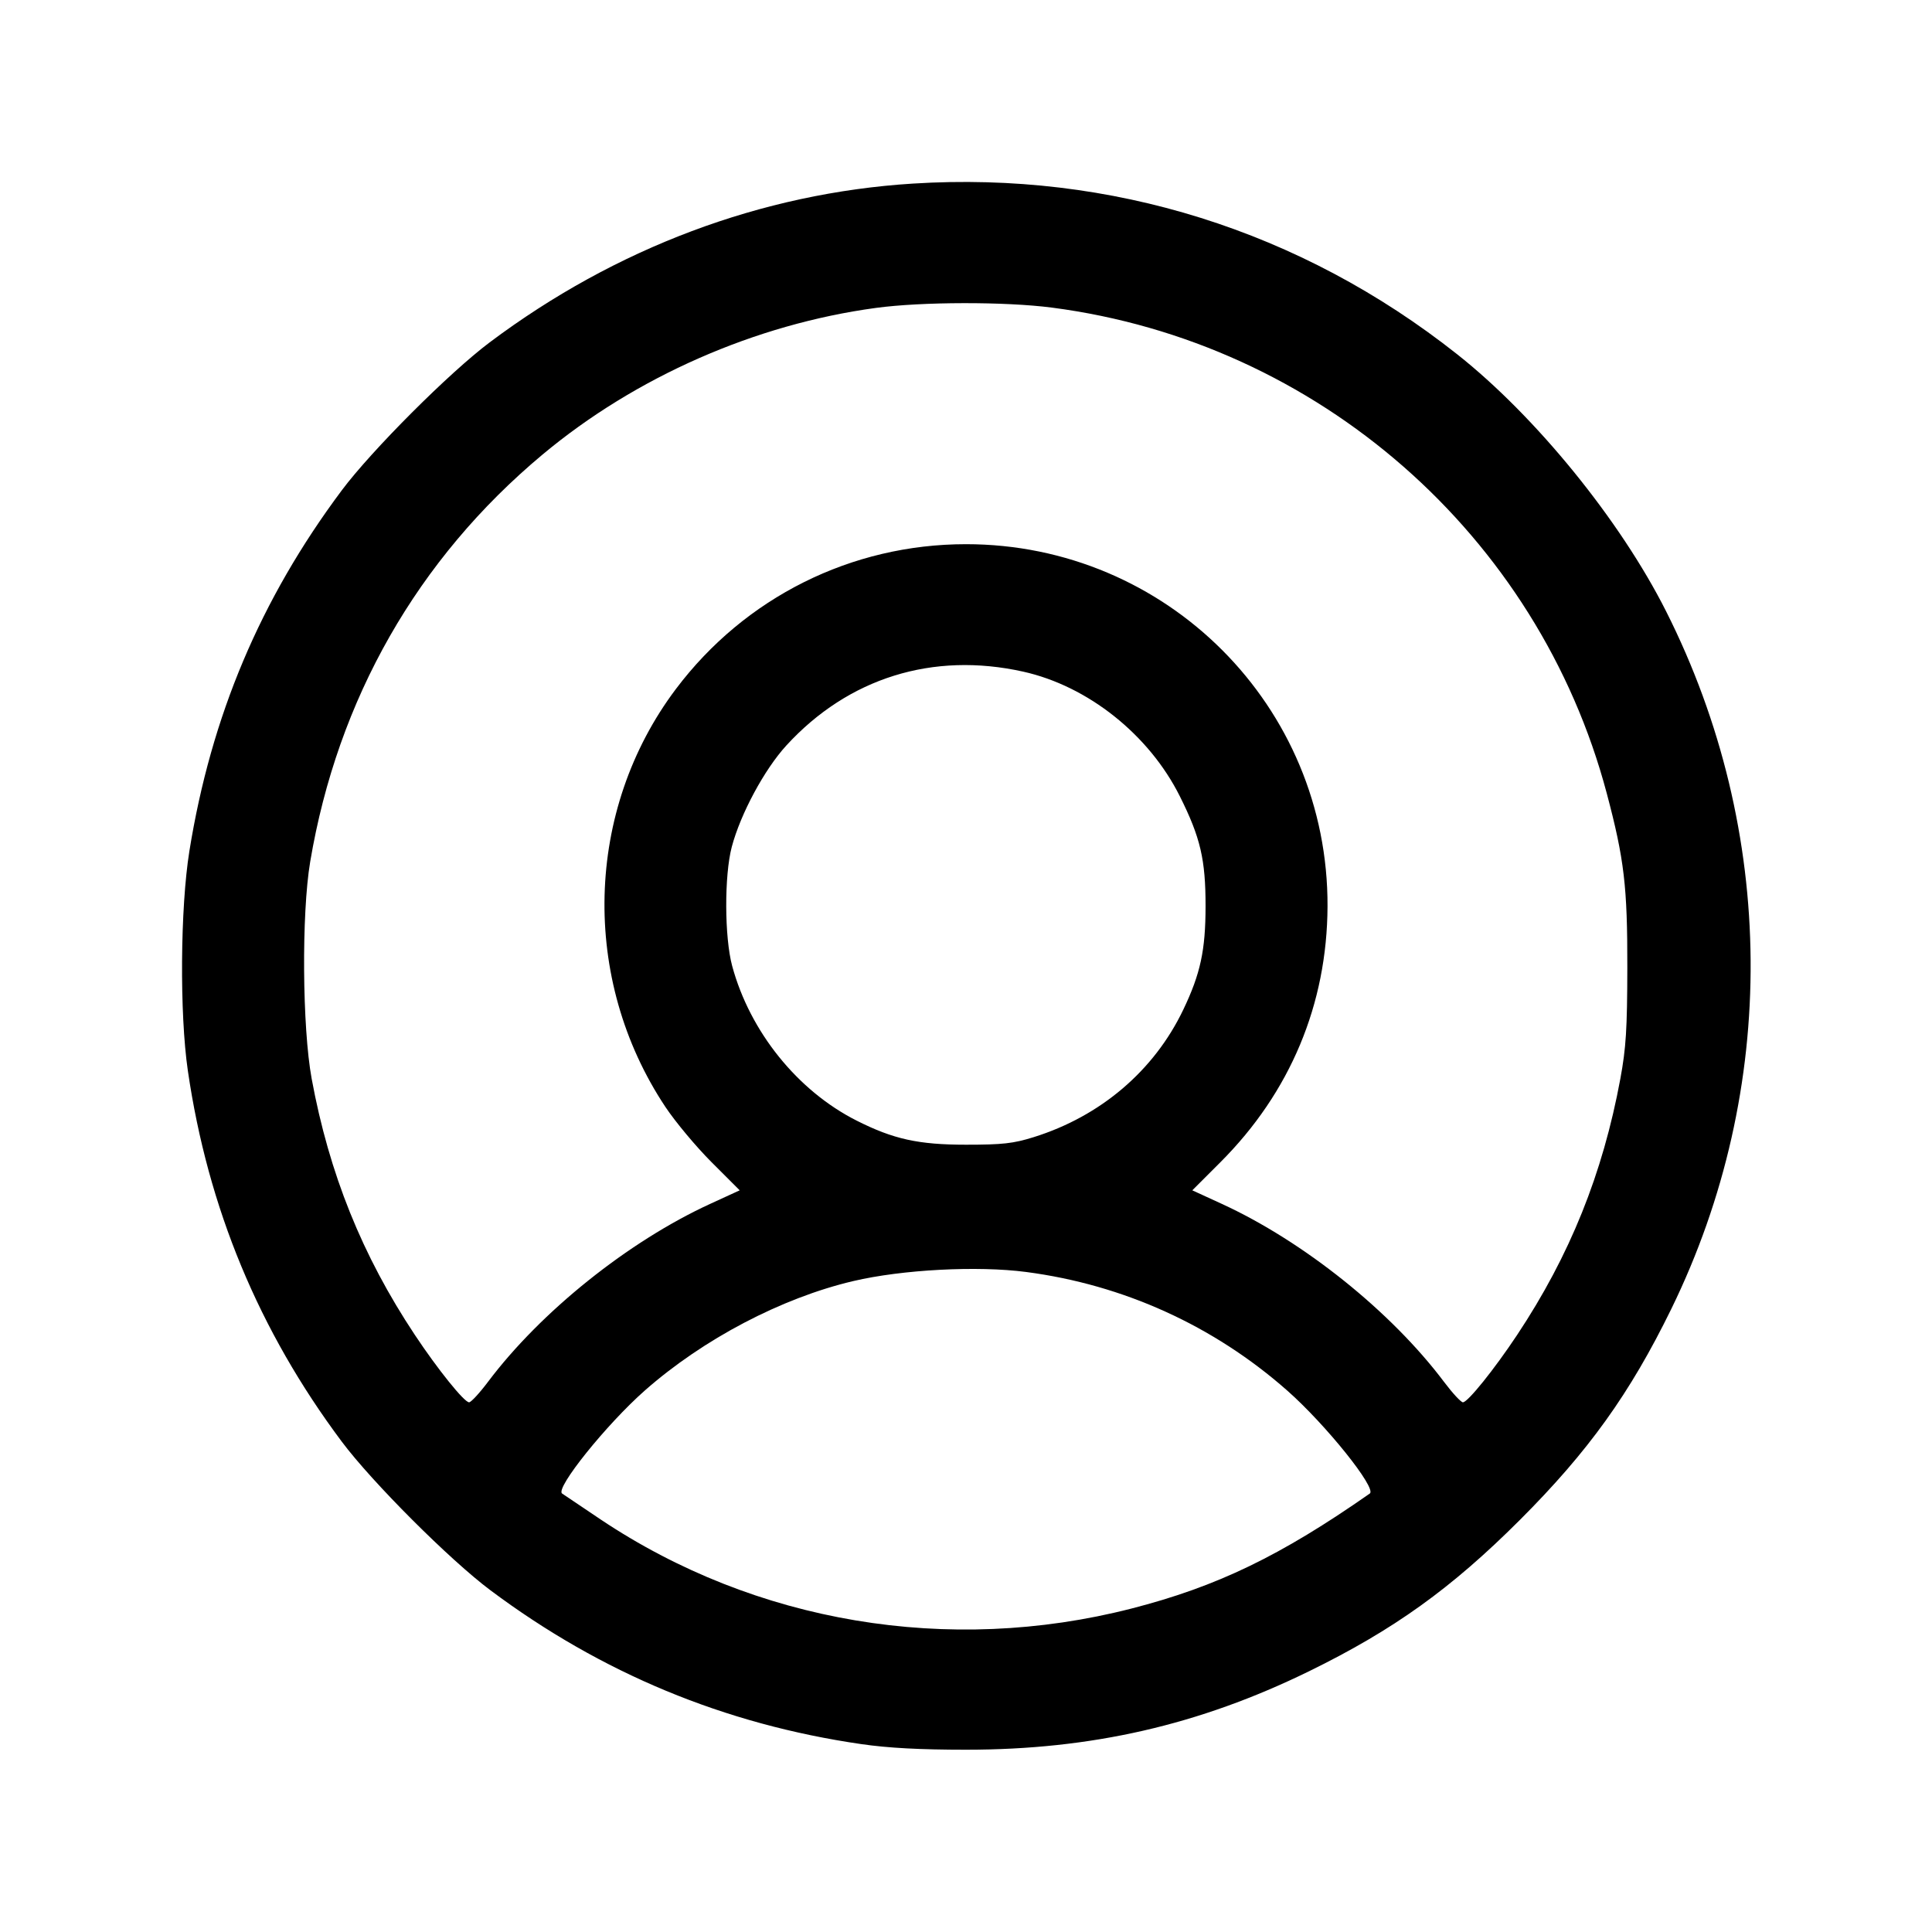 <svg fill="currentColor" viewBox="0 0 256 256" xmlns="http://www.w3.org/2000/svg"><path d="M120.960 24.326 C 100.935 25.586,81.587 32.844,64.891 45.360 C 59.554 49.360,49.234 59.686,45.276 64.986 C 34.512 79.399,27.973 94.882,25.095 112.768 C 23.886 120.283,23.787 134.307,24.890 141.867 C 27.542 160.046,34.293 176.318,45.279 191.014 C 49.299 196.392,59.608 206.701,64.986 210.721 C 79.686 221.710,96.000 228.476,114.133 231.105 C 117.683 231.620,121.936 231.847,128.000 231.847 C 144.598 231.847,158.874 228.583,173.440 221.458 C 184.661 215.968,192.320 210.472,201.396 201.396 C 210.475 192.317,215.974 184.654,221.456 173.440 C 235.707 144.287,235.458 110.173,220.780 81.026 C 214.698 68.950,203.517 55.194,193.067 46.931 C 172.349 30.550,147.221 22.673,120.960 24.326 M139.391 40.761 C 174.645 45.346,203.818 70.891,212.909 105.139 C 215.219 113.841,215.647 117.476,215.629 128.213 C 215.615 136.344,215.457 138.868,214.706 142.933 C 212.378 155.527,208.010 166.371,201.028 176.885 C 197.992 181.457,194.486 185.813,193.843 185.813 C 193.587 185.813,192.459 184.592,191.336 183.099 C 184.333 173.783,172.721 164.485,161.873 159.508 L 157.986 157.724 161.708 154.002 C 170.958 144.752,175.848 133.077,175.904 120.107 C 176.018 93.577,154.591 72.107,128.000 72.107 C 112.816 72.107,98.715 79.144,89.569 91.285 C 77.472 107.342,76.908 129.747,88.173 146.678 C 89.491 148.659,92.244 151.955,94.292 154.002 L 98.014 157.724 94.127 159.508 C 83.279 164.485,71.667 173.783,64.664 183.099 C 63.541 184.592,62.413 185.813,62.157 185.813 C 61.514 185.813,58.008 181.457,54.972 176.885 C 47.987 166.367,43.613 155.507,41.297 142.933 C 40.048 136.148,39.945 121.055,41.102 114.186 C 44.732 92.627,55.327 74.060,71.893 60.227 C 84.203 49.947,100.078 42.964,116.053 40.801 C 122.153 39.975,133.201 39.956,139.391 40.761 M135.565 88.993 C 144.156 90.902,152.252 97.341,156.335 105.510 C 159.067 110.975,159.751 113.903,159.743 120.107 C 159.736 125.921,159.068 129.021,156.798 133.773 C 152.931 141.866,145.843 147.907,136.960 150.681 C 134.268 151.521,132.845 151.680,128.000 151.680 C 121.701 151.680,118.385 150.949,113.506 148.486 C 105.675 144.533,99.373 136.703,97.018 128.000 C 95.990 124.200,95.963 115.994,96.965 112.213 C 98.128 107.825,101.293 101.947,104.200 98.775 C 112.397 89.828,123.602 86.334,135.565 88.993 M135.969 168.544 C 148.866 170.234,160.802 175.653,170.548 184.242 C 175.664 188.749,182.467 197.228,181.506 197.900 C 169.675 206.170,161.237 210.241,149.914 213.143 C 125.690 219.351,100.090 215.051,79.573 201.327 C 76.992 199.601,74.701 198.058,74.481 197.900 C 73.540 197.221,80.363 188.726,85.452 184.242 C 93.175 177.436,103.569 171.980,113.067 169.747 C 119.555 168.221,129.514 167.698,135.969 168.544 " stroke="none" fill-rule="evenodd"></path></svg>